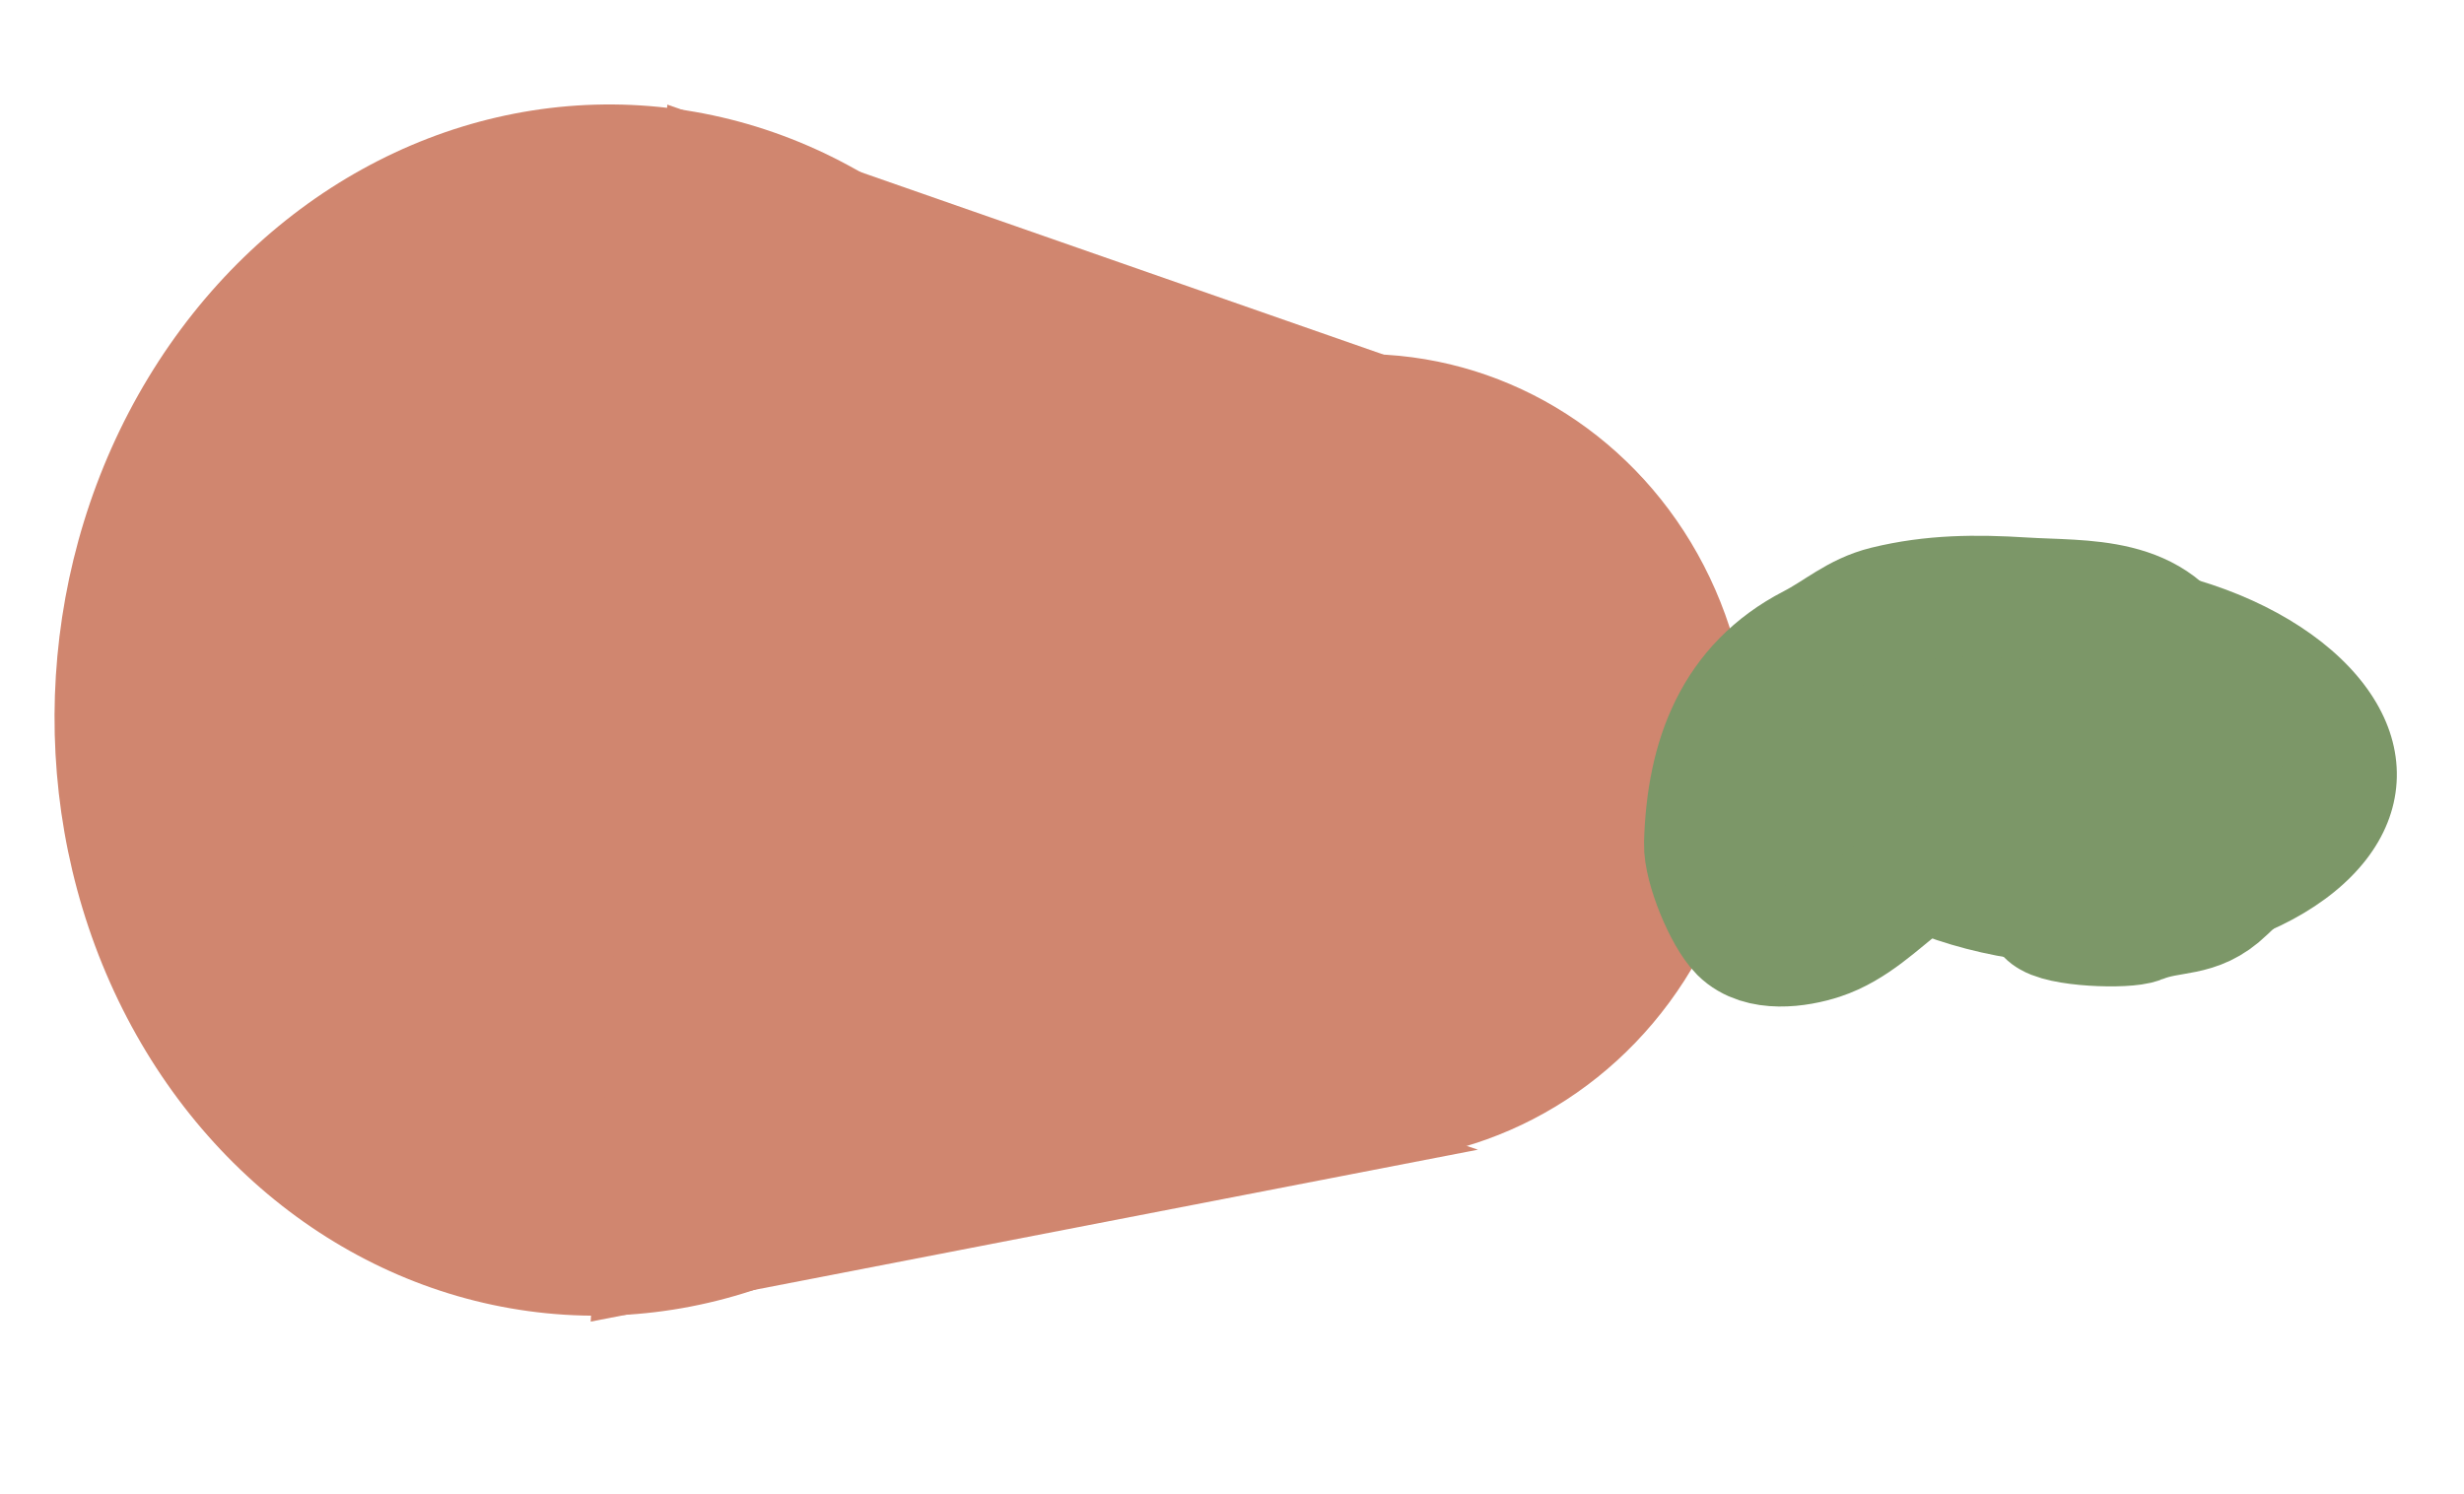 <svg width="61" height="37" viewBox="0 0 61 37" fill="none" xmlns="http://www.w3.org/2000/svg">
<ellipse cx="40.243" cy="20.178" rx="3" ry="8" transform="rotate(93.602 40.243 20.178)" fill="#7C9768"/>
<ellipse cx="14.918" cy="17.581" rx="15" ry="13.562" transform="rotate(93.602 14.918 17.581)" fill="#D0866F"/>
<ellipse cx="33.694" cy="18.764" rx="10" ry="9.625" transform="rotate(93.602 33.694 18.764)" fill="#D0866F"/>
<rect x="34.071" y="12.775" width="16" height="14" transform="rotate(93.602 34.071 12.775)" fill="#D0866F"/>
<path d="M37.752 10.001L15.758 14.691L16.52 2.59L37.752 10.001Z" fill="#D0866F"/>
<path d="M36.59 28.465L15.33 21.486L14.623 32.722L36.59 28.465Z" fill="#D0866F"/>
<ellipse cx="51.347" cy="18.873" rx="5" ry="8" transform="rotate(93.602 51.347 18.873)" fill="#7C9768"/>
<path d="M56.252 20.536C56.143 21.148 55.493 21.669 55.084 22.065C54.377 22.748 53.774 22.524 52.989 22.847C52.644 22.989 50.956 22.934 50.674 22.642C50.315 22.27 49.722 21.533 49.293 21.368C47.573 20.708 46.712 22.718 45.082 23.252C44.511 23.439 43.577 23.573 43.08 23.078C42.692 22.692 42.184 21.458 42.2 20.886C42.26 18.748 42.938 16.957 44.848 15.971C45.498 15.636 45.955 15.197 46.683 15.018C47.833 14.736 48.919 14.732 50.085 14.805C51.61 14.901 53.41 14.722 54.171 16.44C54.362 16.869 55.059 17.401 55.054 17.896C55.047 18.673 54.956 19.462 54.907 20.237" stroke="#7C9768" stroke-width="3" stroke-linecap="round"/>
</svg>
